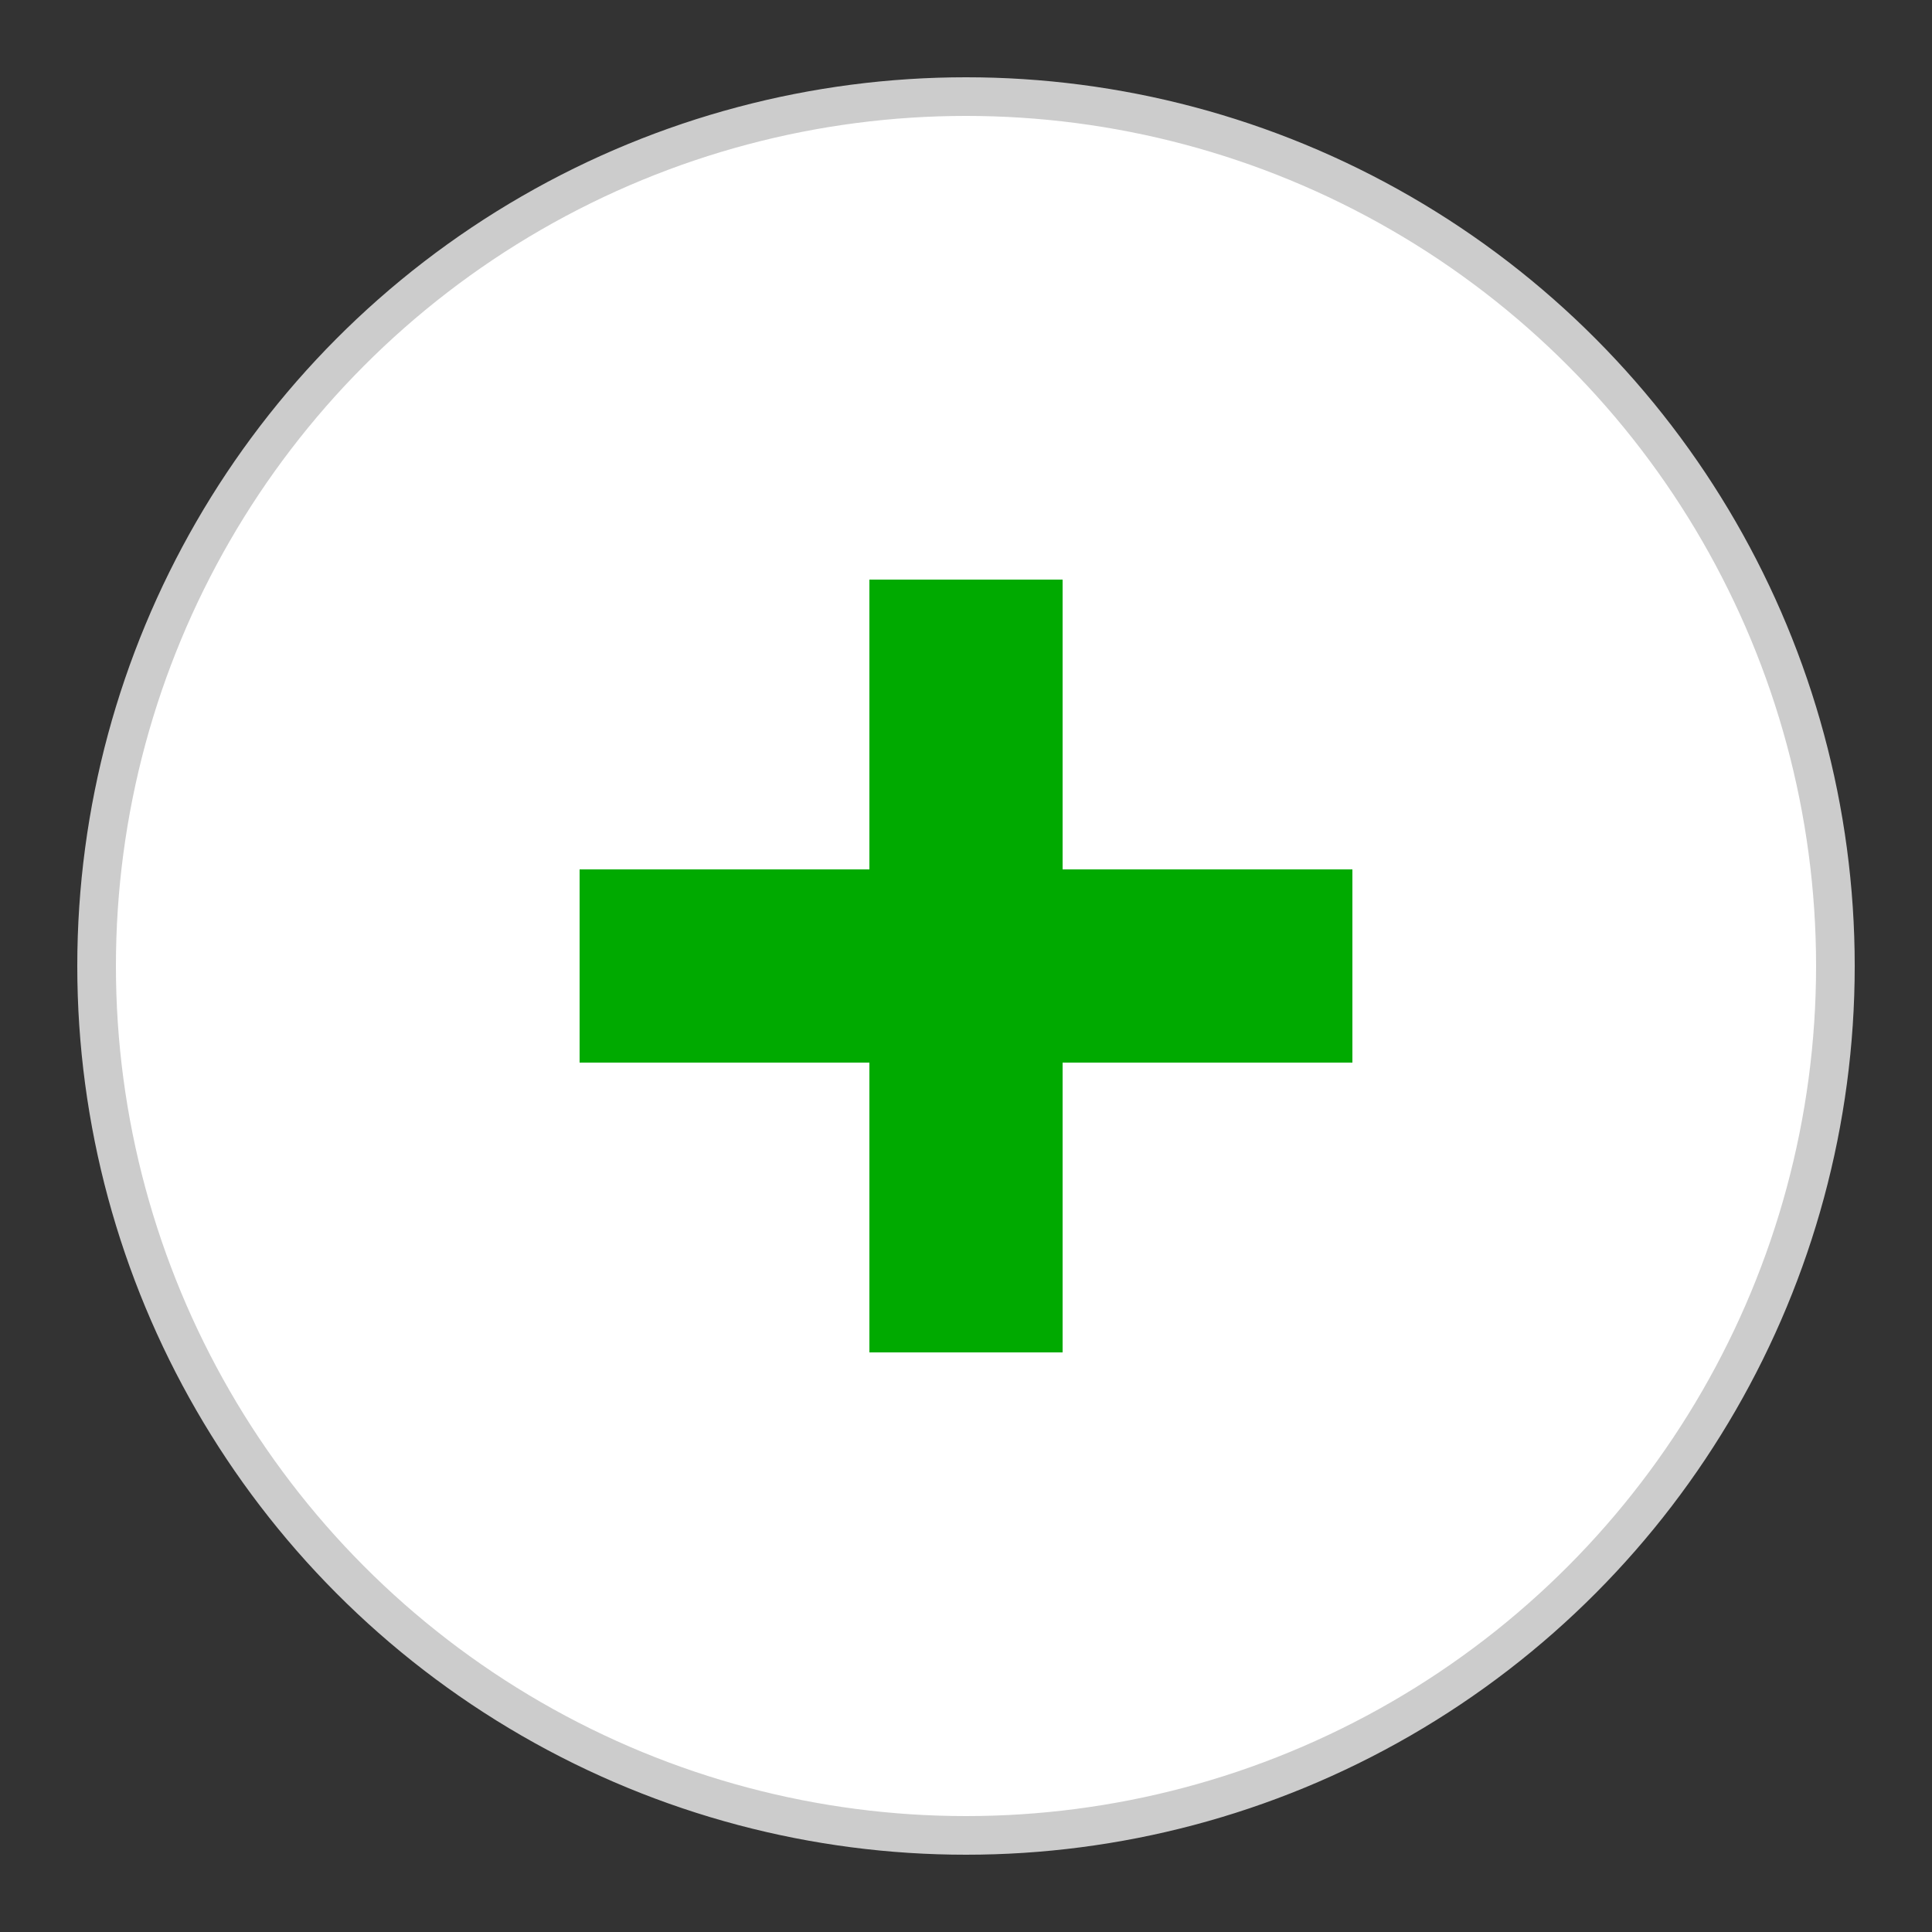 <svg width="100" height="100" viewBox="0 0 100 100" xmlns="http://www.w3.org/2000/svg">
  <rect x="0" y="0" width="100" height="100" fill="#333333" stroke="none"/>
  <!-- White circle background -->
  <circle cx="50" cy="50" r="45" fill="white" stroke="#ccc" stroke-width="2"/>
  
  <!-- Green cross -->
  <rect x="45" y="30" width="10" height="40" fill="#00aa00"/>
  <rect x="30" y="45" width="40" height="10" fill="#00aa00"/>
</svg>